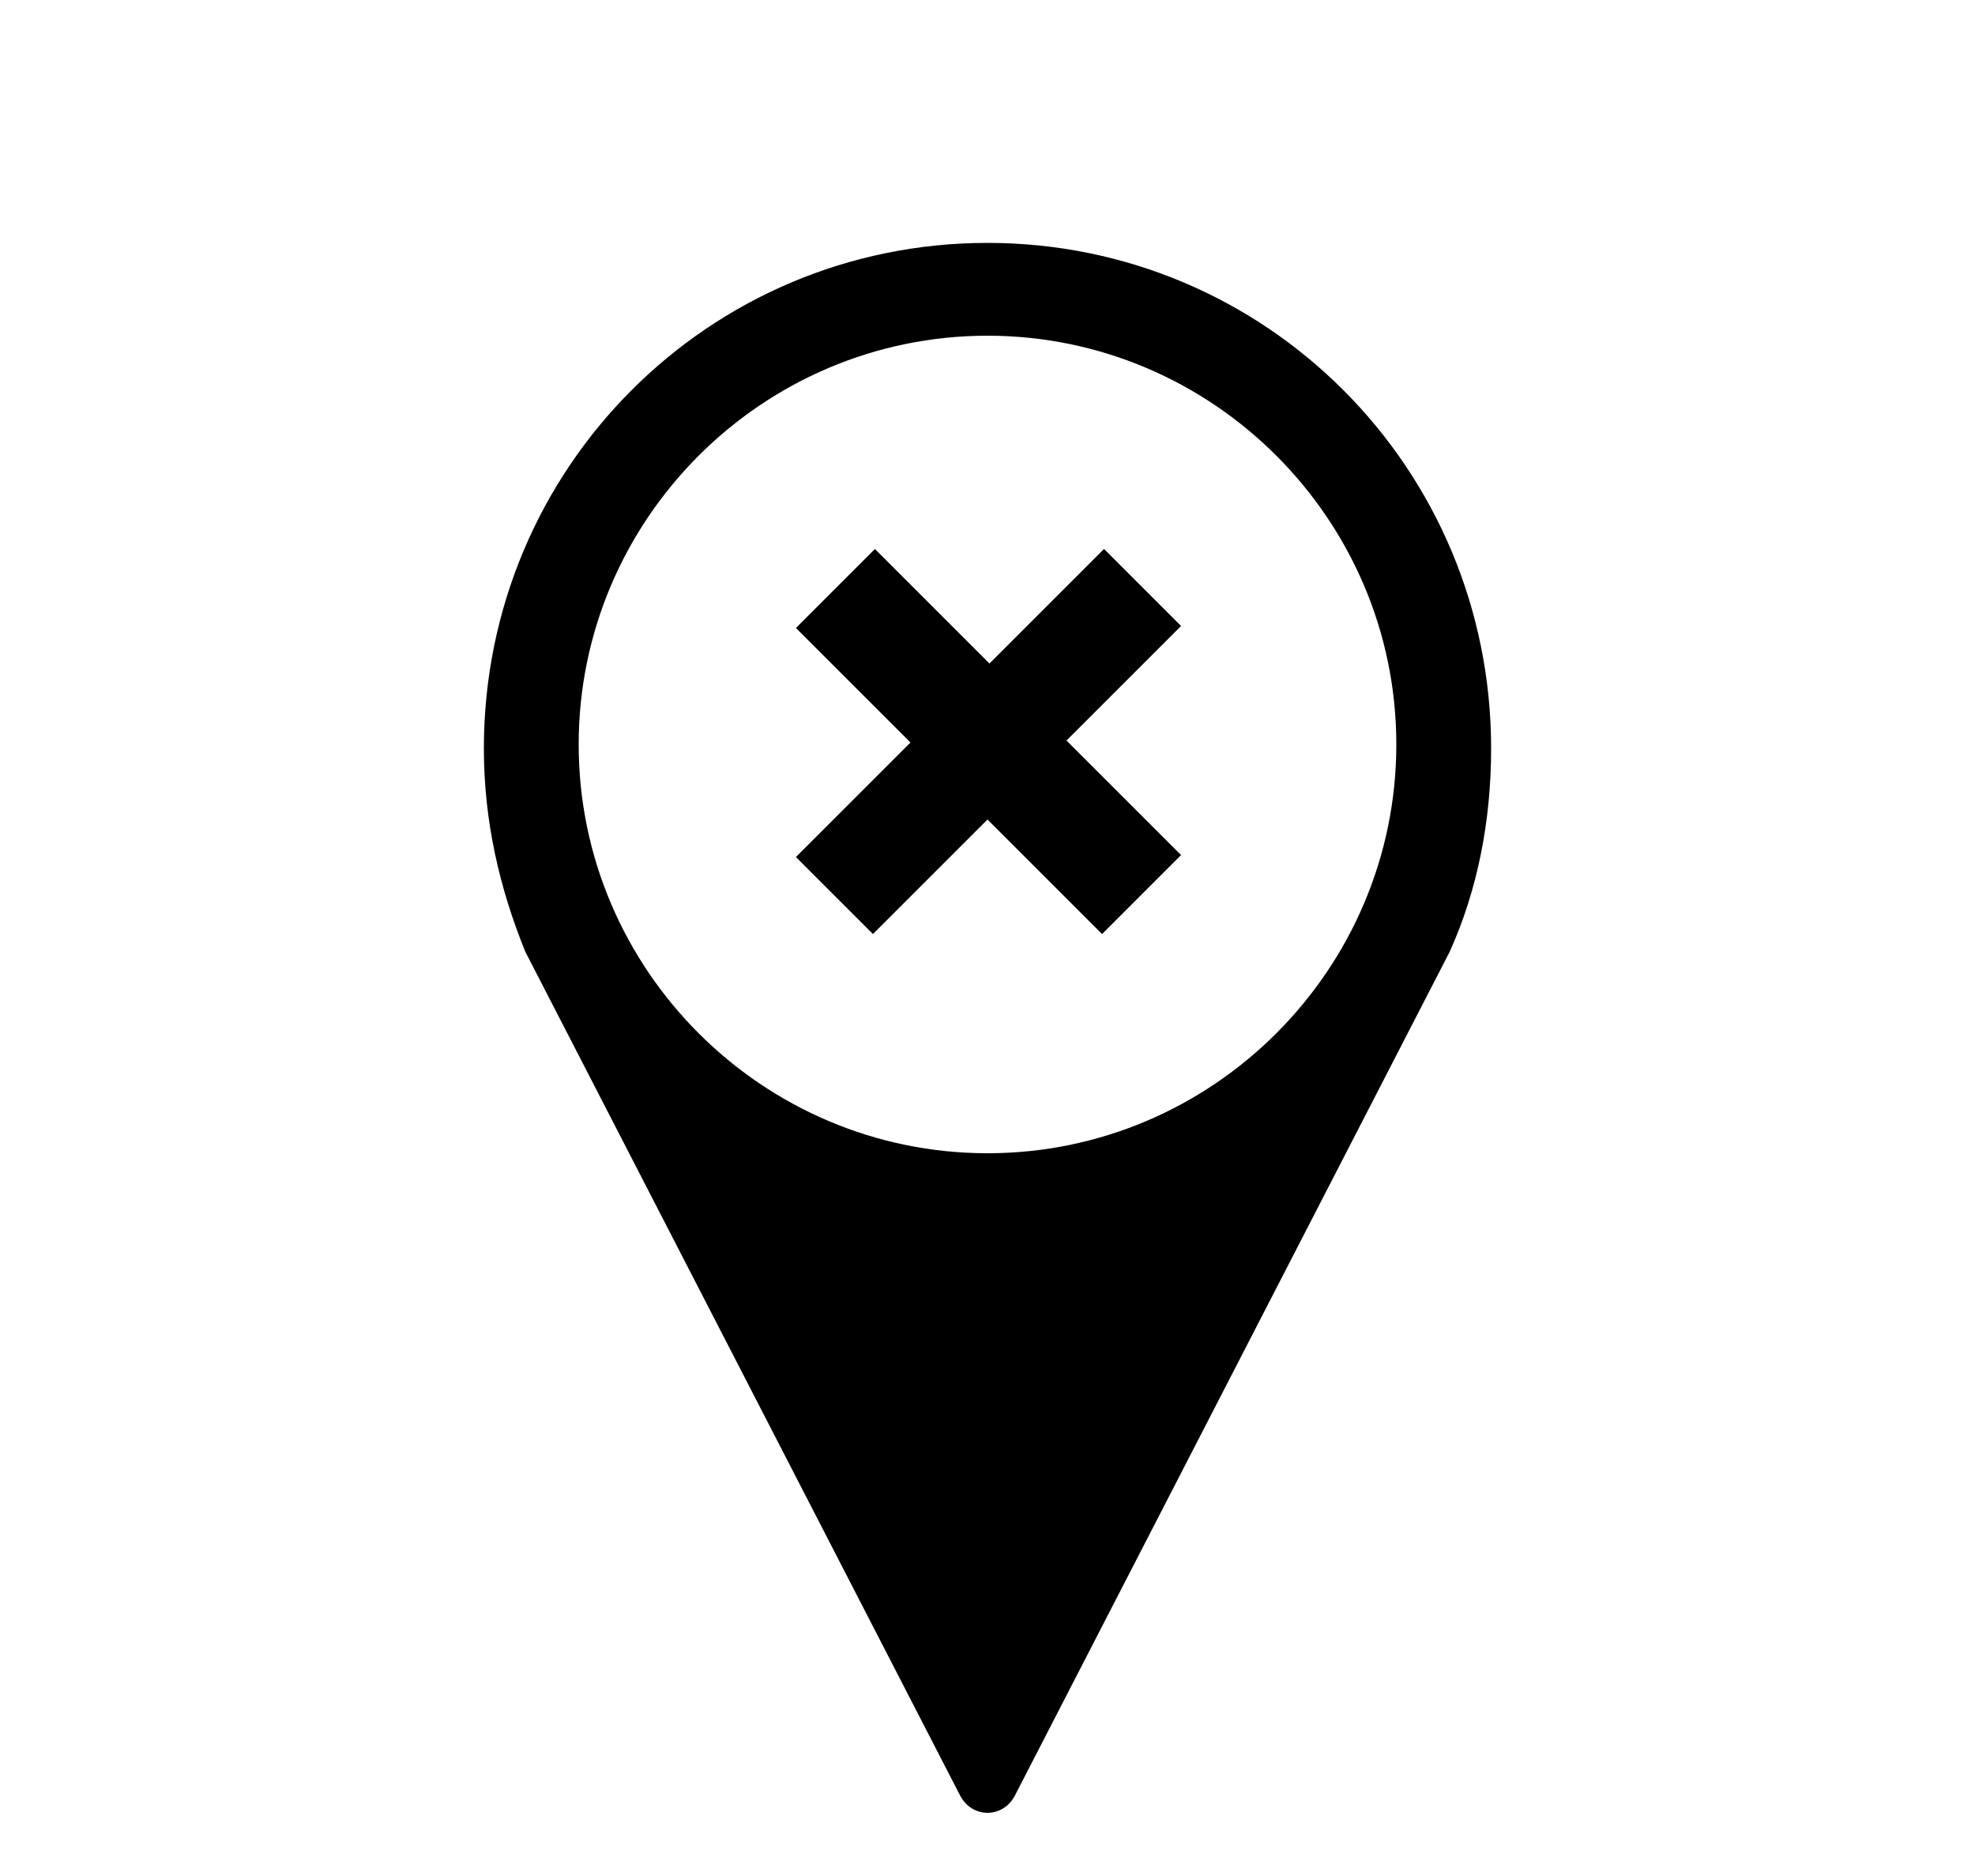 <svg xmlns="http://www.w3.org/2000/svg" xmlns:xlink="http://www.w3.org/1999/xlink" version="1.1" x="0px" y="0px" viewBox="0 0 100 95" style="enable-background:new 0 0 100 100;" xml:space="preserve"><style type="text/css">
	.st0{fill:none;}
	.st1{fill:#FFFFFF;}
</style><path d="M50,12.3c-14.1,0-25.5,11.4-25.5,25.6c0,3.7,0.8,7.1,2.1,10.3l22,42.7c0.6,1.2,2.2,1.2,2.8,0l22-42.7  c1.4-3.1,2.1-6.6,2.1-10.3C75.5,23.7,64.1,12.3,50,12.3z M50,58.4c-11.4,0-20.7-9.3-20.7-20.7S38.6,17,50,17s20.7,9.3,20.7,20.7  S61.4,58.4,50,58.4z"/><path d="M40.3,43.4l5.8-5.8l-5.8-5.8l4-4l5.8,5.8l5.8-5.8l3.9,3.9l-5.8,5.8l5.8,5.8l-4,4l-5.8-5.8l-5.8,5.8L40.3,43.4z"/></svg>
